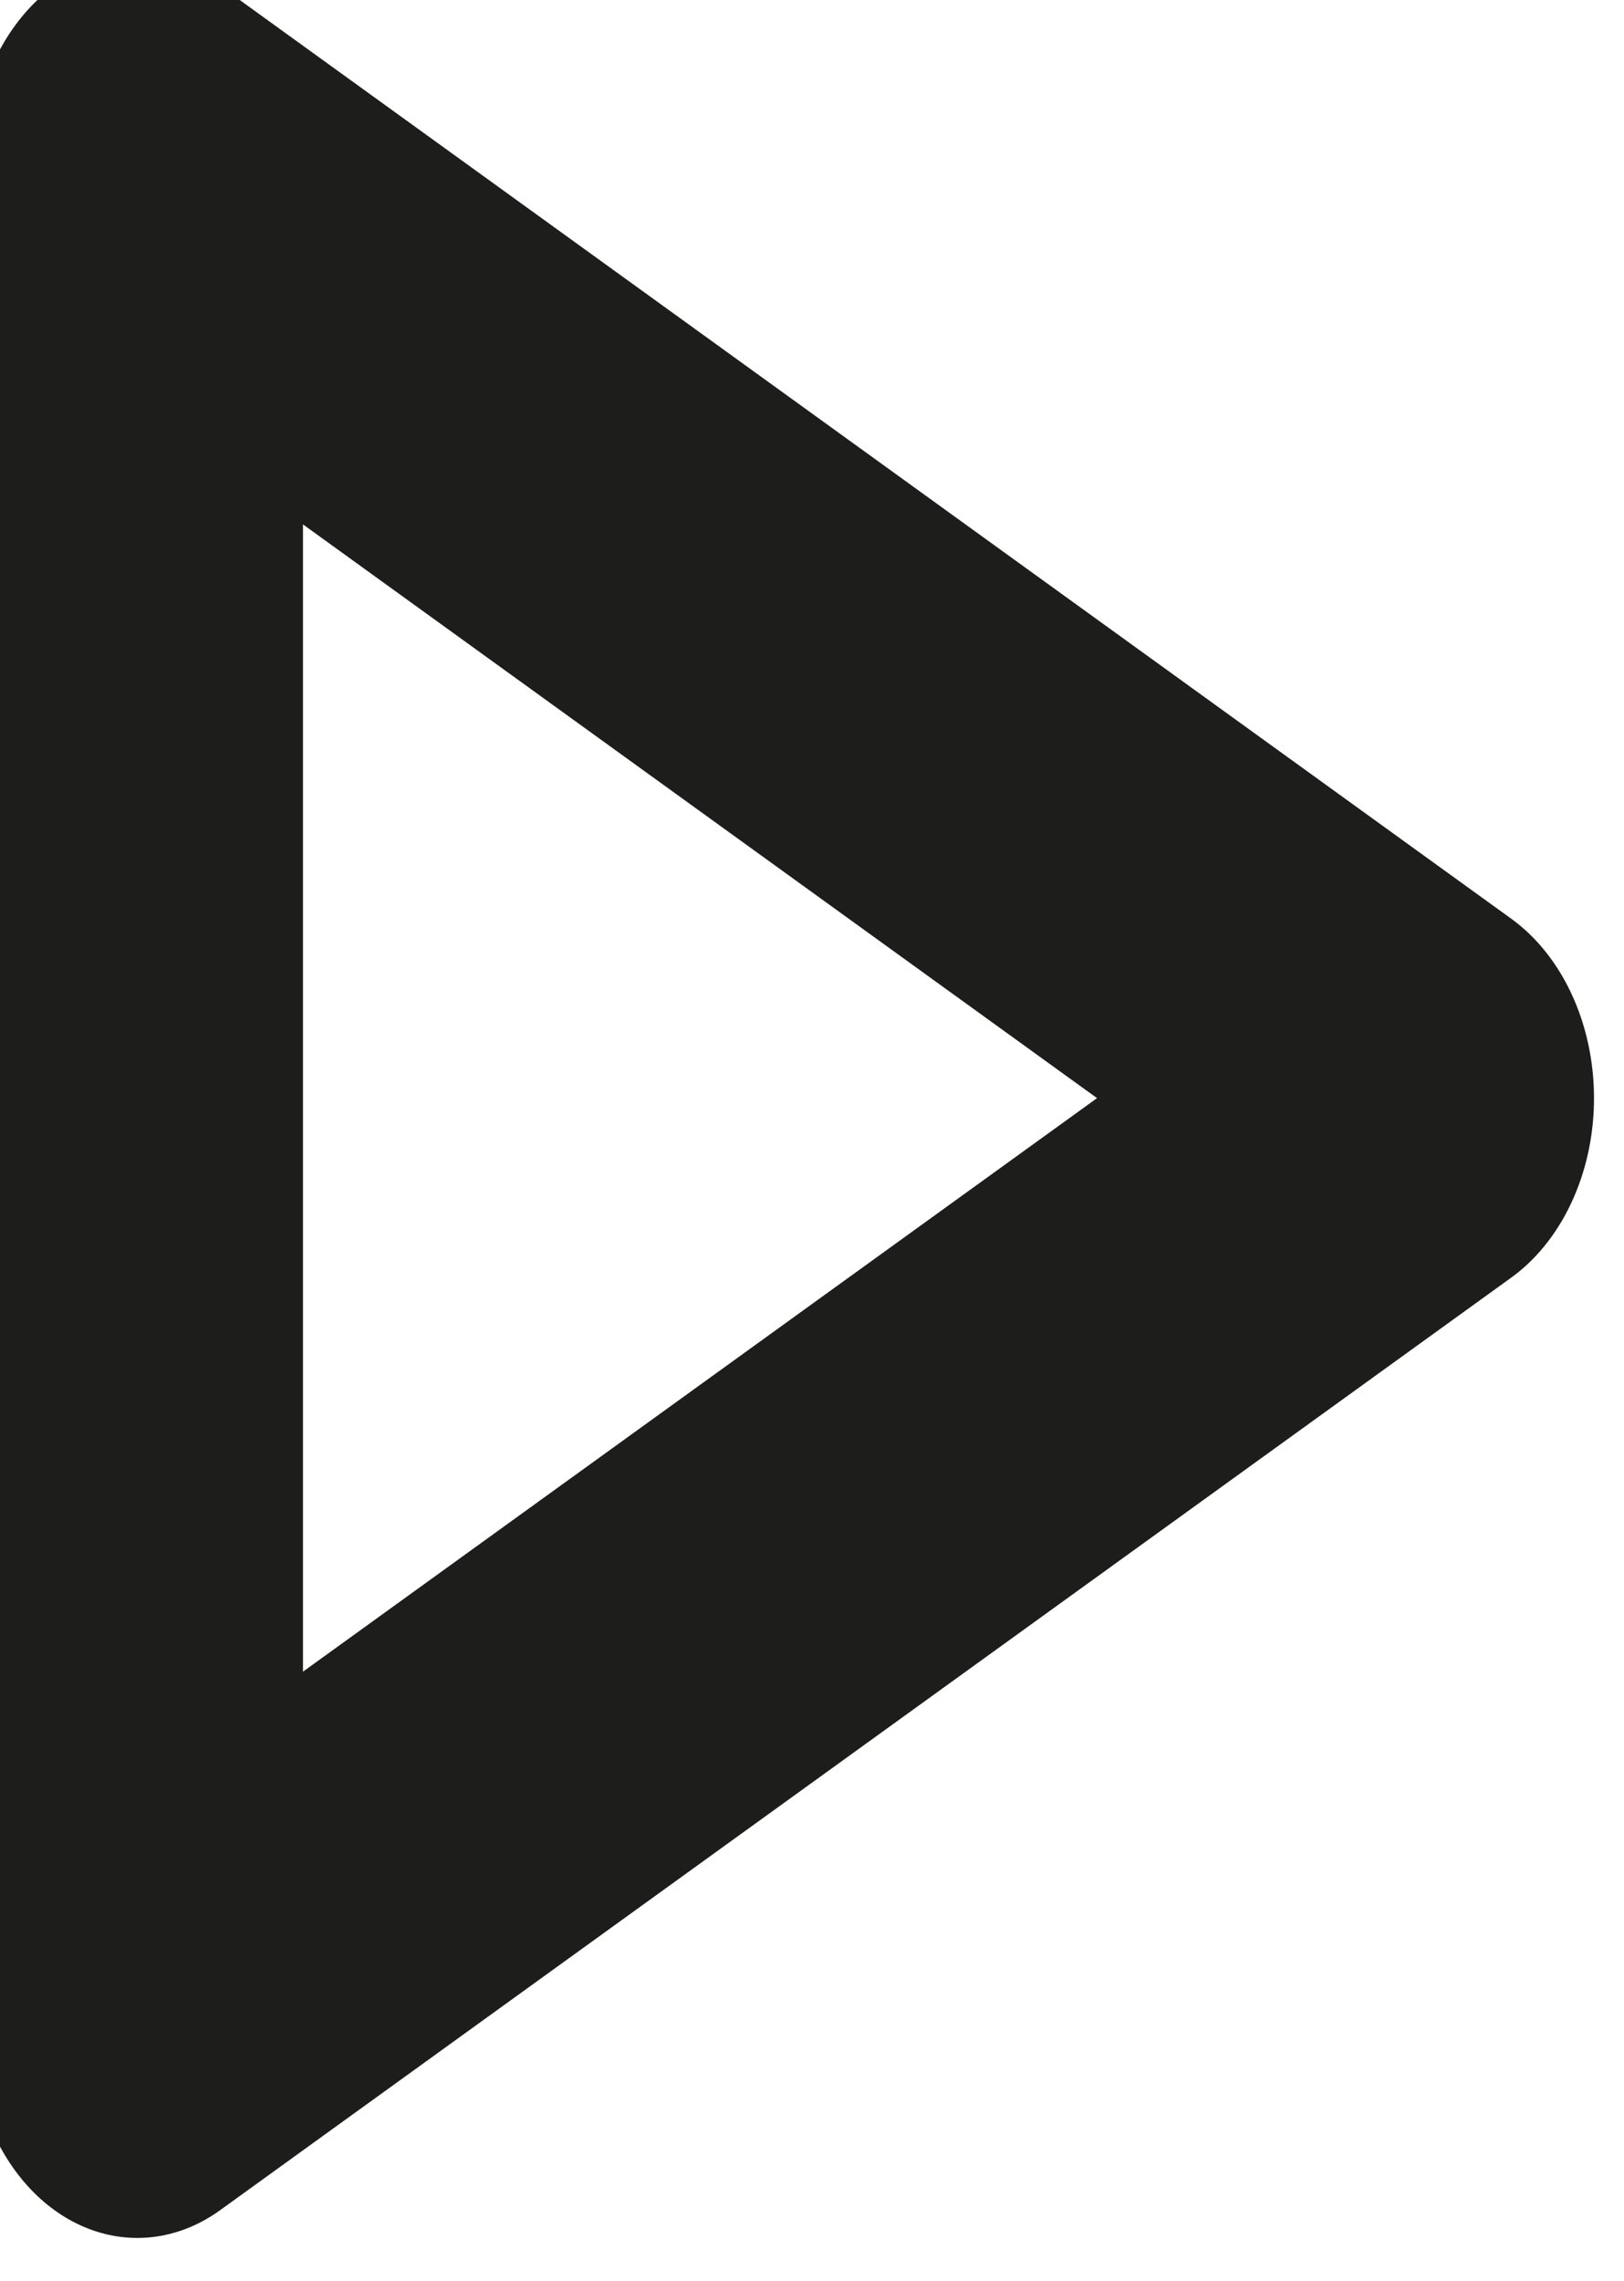 <?xml version="1.0" encoding="UTF-8" standalone="no"?>
<!-- Created with Inkscape (http://www.inkscape.org/) -->

<svg
   xmlns:dc="http://purl.org/dc/elements/1.1/"
   xmlns:cc="http://creativecommons.org/ns#"
   xmlns:rdf="http://www.w3.org/1999/02/22-rdf-syntax-ns#"
   xmlns:svg="http://www.w3.org/2000/svg"
   xmlns="http://www.w3.org/2000/svg"
   xmlns:sodipodi="http://sodipodi.sourceforge.net/DTD/sodipodi-0.dtd"
   xmlns:inkscape="http://www.inkscape.org/namespaces/inkscape"
   width="8.761"
   height="12.302"
   viewBox="0 0 2.318 3.255"
   version="1.1"
   id="svg4812"
   inkscape:version="0.92.4 (33fec40, 2019-01-16)"
   sodipodi:docname="icon-expand.svg">
  <defs
     id="defs4806" />
  <sodipodi:namedview
     id="base"
     pagecolor="#ffffff"
     bordercolor="#666666"
     borderopacity="1.0"
     inkscape:pageopacity="0.0"
     inkscape:pageshadow="2"
     inkscape:zoom="22.4"
     inkscape:cx="10.786994"
     inkscape:cy="1.6273501"
     inkscape:document-units="mm"
     inkscape:current-layer="layer1"
     showgrid="false"
     units="px"
     inkscape:window-width="1853"
     inkscape:window-height="1025"
     inkscape:window-x="67"
     inkscape:window-y="27"
     inkscape:window-maximized="1" />
  <g
     inkscape:label="Layer 1"
     inkscape:groupmode="layer"
     id="layer1"
     transform="translate(-53.067,-90.754)">
    <path
       sodipodi:type="star"
       style="opacity:1;fill:none;fill-opacity:1;fill-rule:nonzero;stroke:#1d1d1b;stroke-width:1.395;stroke-linecap:round;stroke-linejoin:round;stroke-miterlimit:4;stroke-dasharray:none;stroke-dashoffset:0;stroke-opacity:1"
       id="path4706"
       sodipodi:sides="3"
       sodipodi:cx="108.80606"
       sodipodi:cy="204.58678"
       sodipodi:r1="3.6239223"
       sodipodi:r2="1.8119611"
       sodipodi:arg1="0"
       sodipodi:arg2="1.0471976"
       inkscape:flatsided="true"
       inkscape:rounded="0"
       inkscape:randomized="0"
       d="m 112.43,204.587 -5.436,3.138 v -6.277 z"
       inkscape:transform-center-x="-1.1620816"
       transform="matrix(0.339,0,0,0.424,16.992,5.576)"
       inkscape:transform-center-y="-2.4291218e-05" />
  </g>
</svg>
